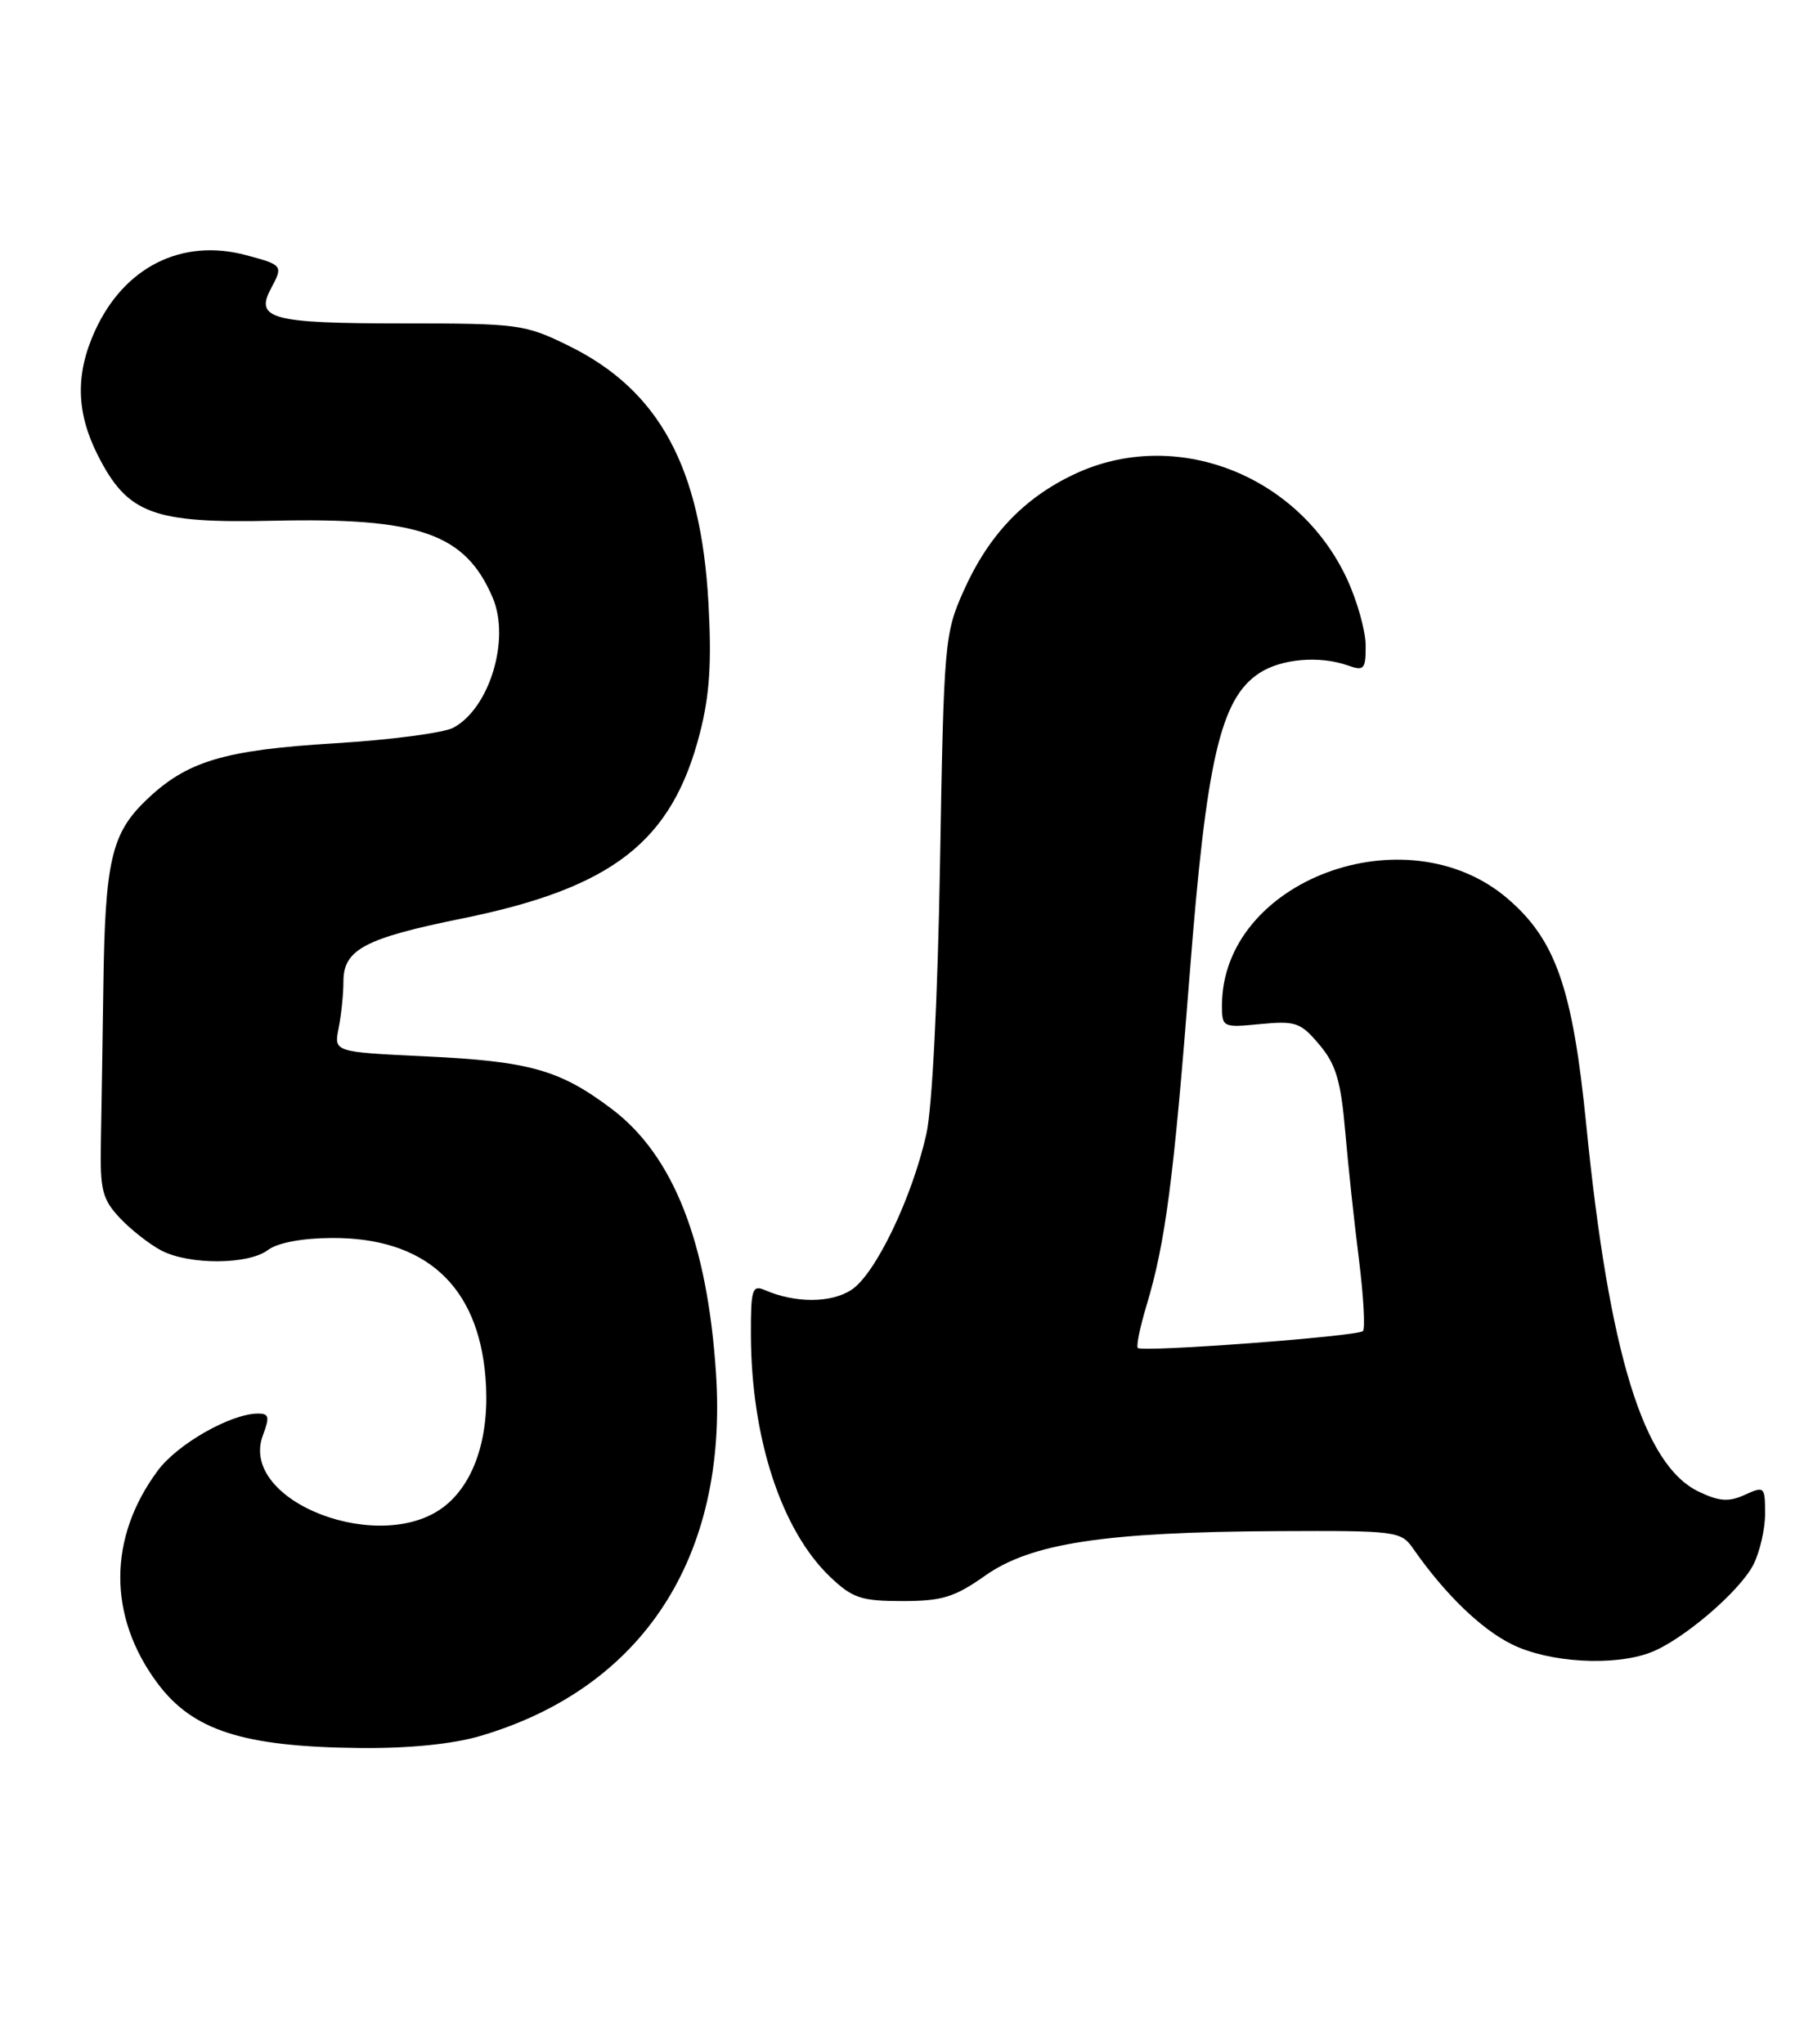 <?xml version="1.0" encoding="UTF-8" standalone="no"?>
<!DOCTYPE svg PUBLIC "-//W3C//DTD SVG 1.1//EN" "http://www.w3.org/Graphics/SVG/1.1/DTD/svg11.dtd" >
<svg xmlns="http://www.w3.org/2000/svg" xmlns:xlink="http://www.w3.org/1999/xlink" version="1.1" viewBox="0 0 227 256">
 <g >
 <path fill="currentColor"
d=" M 60.07 217.41 C 80.48 211.42 91.17 195.01 89.65 172.00 C 88.57 155.53 84.31 144.71 76.62 138.89 C 70.09 133.96 66.33 132.90 53.15 132.28 C 41.80 131.74 41.80 131.74 42.40 128.75 C 42.73 127.10 43.00 124.47 43.00 122.90 C 43.00 118.91 45.68 117.49 57.87 115.02 C 76.71 111.19 84.13 105.42 87.62 91.85 C 88.85 87.09 89.12 83.00 88.70 75.47 C 87.75 58.49 82.52 48.86 71.22 43.31 C 65.71 40.60 64.94 40.50 50.30 40.50 C 34.05 40.50 31.90 39.93 33.91 36.17 C 35.47 33.25 35.43 33.19 30.84 31.96 C 22.78 29.79 15.53 33.42 11.88 41.46 C 9.42 46.87 9.54 51.66 12.25 57.02 C 15.98 64.37 19.14 65.55 34.25 65.21 C 52.52 64.80 58.26 66.81 61.69 74.85 C 63.91 80.07 61.30 88.70 56.76 91.13 C 55.55 91.78 48.87 92.66 41.93 93.08 C 27.96 93.93 23.33 95.33 18.23 100.27 C 13.94 104.41 13.15 107.91 12.94 123.50 C 12.84 130.65 12.70 139.50 12.63 143.17 C 12.52 149.01 12.81 150.18 15.00 152.52 C 16.38 153.99 18.72 155.82 20.20 156.60 C 23.73 158.43 31.10 158.39 33.56 156.53 C 34.75 155.63 37.82 155.05 41.54 155.03 C 53.21 154.97 59.83 160.96 60.78 172.42 C 61.37 179.48 59.59 185.33 55.90 188.43 C 48.05 195.03 29.74 188.08 32.93 179.70 C 33.79 177.41 33.69 177.00 32.23 177.02 C 28.83 177.07 22.22 180.84 19.77 184.14 C 13.52 192.55 13.49 202.40 19.69 210.75 C 24.12 216.72 30.43 218.75 45.07 218.90 C 51.16 218.96 56.61 218.42 60.07 217.41 Z  M 206.65 206.94 C 210.63 205.43 217.77 199.34 219.52 195.97 C 220.33 194.39 221.00 191.51 221.00 189.57 C 221.00 186.16 220.92 186.08 218.47 187.19 C 216.46 188.11 215.28 188.03 212.70 186.80 C 205.76 183.49 201.47 169.50 198.61 140.87 C 196.91 123.77 194.79 117.69 188.75 112.52 C 176.04 101.64 153.00 110.27 153.00 125.92 C 153.00 128.65 153.10 128.70 157.82 128.24 C 162.22 127.82 162.86 128.04 165.19 130.82 C 167.27 133.28 167.88 135.35 168.43 141.68 C 168.80 145.98 169.58 153.24 170.16 157.81 C 170.73 162.39 170.95 166.38 170.65 166.69 C 169.99 167.35 143.03 169.37 142.46 168.80 C 142.25 168.58 142.73 166.22 143.53 163.56 C 145.93 155.60 146.95 147.76 148.96 121.97 C 151.05 95.10 152.81 87.48 157.68 84.29 C 160.43 82.49 165.21 82.08 168.75 83.33 C 170.79 84.06 171.00 83.83 170.99 80.82 C 170.98 78.99 169.93 75.25 168.65 72.49 C 162.54 59.37 147.07 53.44 134.50 59.39 C 128.16 62.39 123.77 67.02 120.65 74.00 C 118.27 79.32 118.17 80.41 117.70 108.00 C 117.41 125.03 116.72 138.71 115.99 142.00 C 114.20 149.99 109.61 159.56 106.61 161.52 C 104.05 163.20 99.58 163.21 95.75 161.55 C 94.19 160.87 94.00 161.46 94.02 167.14 C 94.05 180.11 97.85 191.68 103.97 197.50 C 106.74 200.13 107.85 200.50 112.98 200.50 C 117.95 200.50 119.52 200.02 123.37 197.30 C 129.12 193.25 138.33 191.85 159.93 191.74 C 174.85 191.67 175.41 191.74 176.93 193.92 C 180.88 199.59 185.42 204.00 189.29 205.91 C 193.93 208.21 202.05 208.69 206.65 206.94 Z "/>
</g>
</svg>